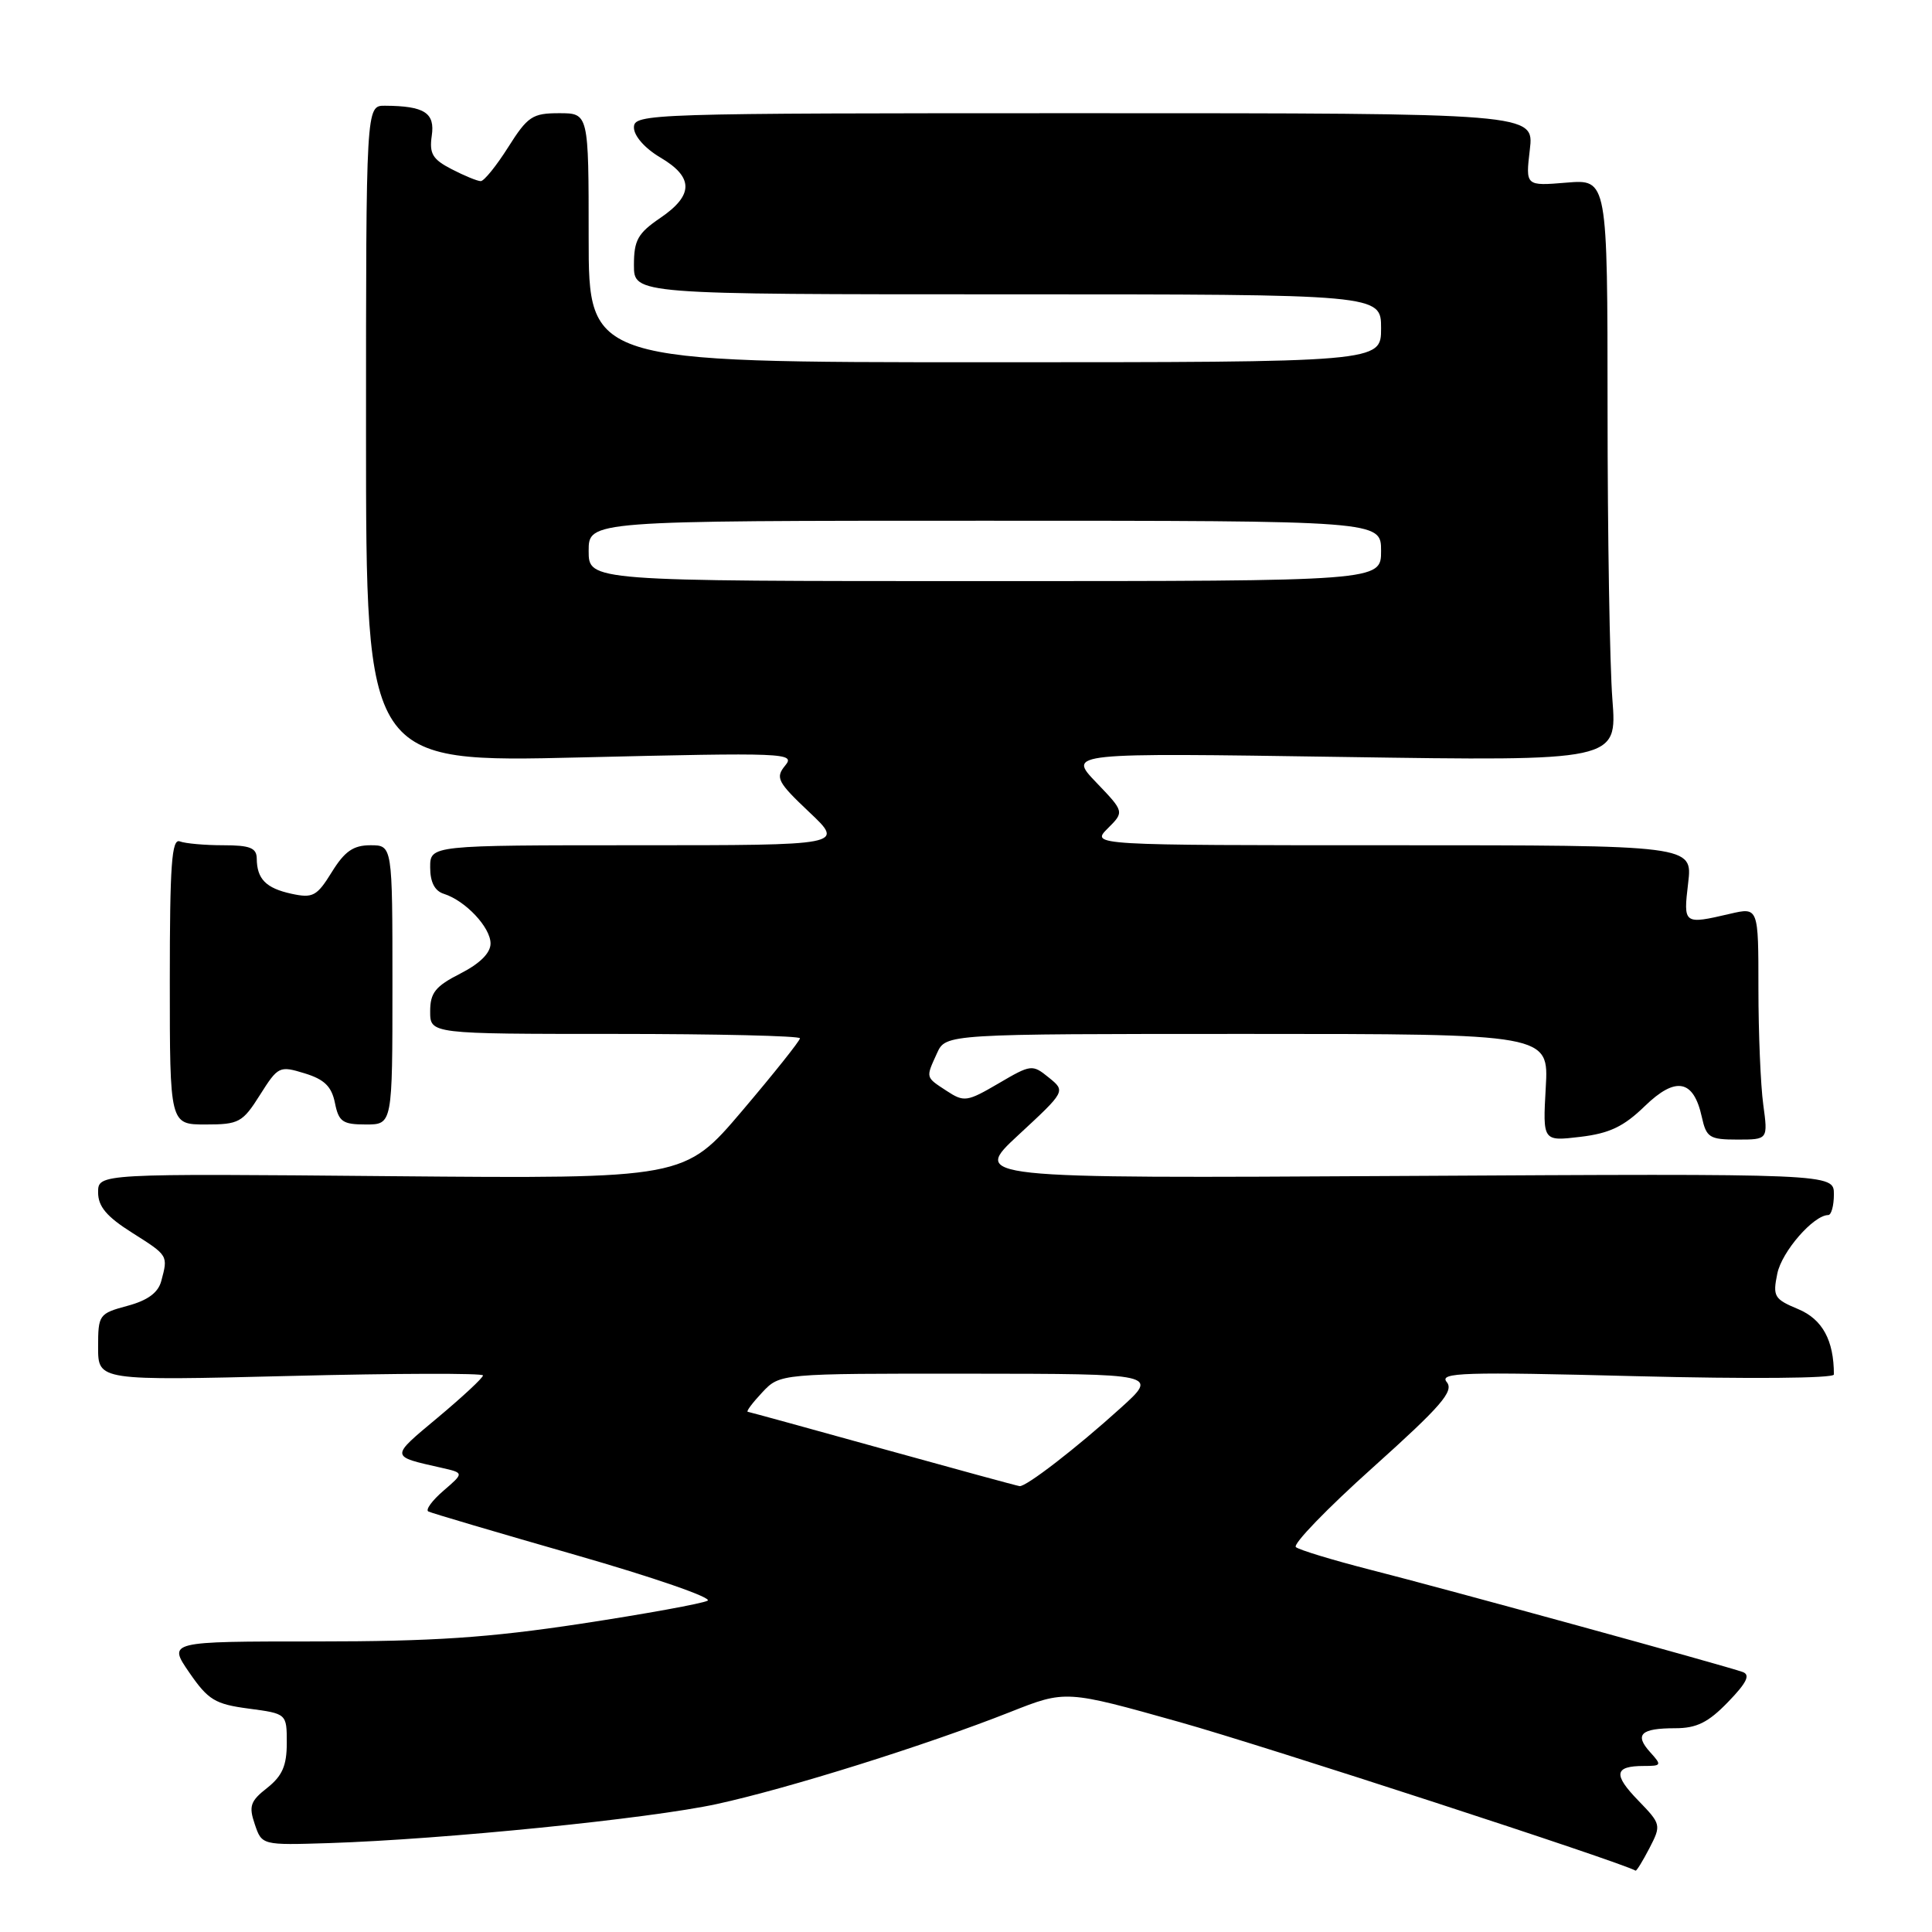 <?xml version="1.0" encoding="UTF-8" standalone="no"?>
<!DOCTYPE svg PUBLIC "-//W3C//DTD SVG 1.1//EN" "http://www.w3.org/Graphics/SVG/1.1/DTD/svg11.dtd" >
<svg xmlns="http://www.w3.org/2000/svg" xmlns:xlink="http://www.w3.org/1999/xlink" version="1.1" viewBox="0 0 256 256">
 <g >
 <path fill="currentColor"
d=" M 218.56 244.89 C 220.14 241.83 220.11 241.71 217.07 238.57 C 213.72 235.12 213.91 234.00 217.82 234.00 C 220.17 234.00 220.22 233.90 218.65 232.17 C 216.54 229.83 217.41 229.00 221.97 229.00 C 224.81 229.00 226.35 228.24 228.97 225.53 C 231.45 222.97 231.96 221.93 230.92 221.55 C 228.69 220.74 191.49 210.52 181.50 207.98 C 176.55 206.71 172.14 205.37 171.71 205.00 C 171.27 204.62 175.86 199.87 181.91 194.45 C 191.00 186.29 192.69 184.33 191.70 183.13 C 190.65 181.86 193.85 181.76 216.75 182.35 C 231.77 182.73 243.00 182.64 243.00 182.13 C 243.00 177.60 241.48 174.81 238.28 173.47 C 235.09 172.14 234.88 171.79 235.50 168.77 C 236.09 165.85 240.29 161.02 242.25 161.00 C 242.66 161.00 243.00 159.76 243.00 158.25 C 243.00 155.50 243.00 155.50 185.86 155.82 C 128.73 156.15 128.73 156.15 134.97 150.37 C 141.21 144.59 141.21 144.59 138.97 142.78 C 136.79 141.01 136.62 141.03 132.31 143.56 C 128.14 146.00 127.74 146.06 125.44 144.55 C 122.61 142.70 122.65 142.86 124.16 139.55 C 125.32 137.00 125.32 137.00 165.27 137.00 C 205.23 137.00 205.23 137.00 204.82 144.11 C 204.42 151.23 204.42 151.23 209.39 150.64 C 213.26 150.18 215.15 149.28 217.93 146.58 C 222.04 142.59 224.41 143.03 225.50 148.01 C 226.10 150.73 226.52 151.00 230.22 151.00 C 234.27 151.00 234.27 151.00 233.64 146.36 C 233.29 143.81 233.00 136.88 233.00 130.97 C 233.00 120.21 233.00 120.21 229.25 121.08 C 223.07 122.52 223.04 122.49 223.69 117.00 C 224.28 112.00 224.28 112.00 184.42 112.00 C 144.56 112.00 144.56 112.00 146.77 109.78 C 148.99 107.57 148.99 107.57 145.24 103.66 C 141.50 99.75 141.50 99.75 177.89 100.30 C 214.28 100.85 214.28 100.85 213.65 92.67 C 213.30 88.18 213.01 70.83 213.01 54.13 C 213.00 23.75 213.00 23.75 207.57 24.20 C 202.14 24.65 202.14 24.65 202.71 19.83 C 203.28 15.00 203.28 15.00 143.64 15.00 C 85.70 15.00 84.00 15.05 84.00 16.90 C 84.00 18.01 85.45 19.66 87.50 20.87 C 91.93 23.48 91.93 25.86 87.49 28.88 C 84.51 30.91 84.00 31.83 84.00 35.13 C 84.00 39.00 84.00 39.00 133.50 39.00 C 183.00 39.00 183.00 39.00 183.00 43.50 C 183.00 48.00 183.00 48.00 130.50 48.00 C 78.00 48.00 78.00 48.00 78.00 31.50 C 78.00 15.00 78.00 15.00 74.09 15.00 C 70.55 15.00 69.92 15.42 67.34 19.50 C 65.78 21.97 64.14 24.00 63.70 24.00 C 63.26 24.00 61.53 23.29 59.85 22.42 C 57.31 21.11 56.87 20.36 57.21 17.99 C 57.66 14.95 56.25 14.04 51.00 14.01 C 48.50 14.00 48.50 14.00 48.50 57.52 C 48.50 101.05 48.50 101.05 77.00 100.36 C 104.17 99.71 105.43 99.76 104.04 101.44 C 102.72 103.05 103.01 103.62 107.23 107.61 C 111.88 112.00 111.88 112.00 84.44 112.00 C 57.00 112.00 57.00 112.00 57.00 114.93 C 57.00 116.89 57.60 118.06 58.82 118.44 C 61.68 119.35 65.00 122.88 65.00 125.02 C 65.00 126.28 63.59 127.68 61.00 129.00 C 57.68 130.69 57.00 131.55 57.00 134.02 C 57.00 137.00 57.00 137.00 81.50 137.00 C 94.97 137.00 106.00 137.26 106.00 137.58 C 106.00 137.90 102.56 142.22 98.35 147.18 C 90.70 156.19 90.70 156.19 51.85 155.85 C 13.00 155.50 13.00 155.50 13.00 158.00 C 13.00 159.87 14.13 161.21 17.50 163.34 C 22.31 166.38 22.28 166.34 21.37 169.74 C 20.96 171.29 19.57 172.31 16.89 173.03 C 13.11 174.05 13.00 174.21 13.00 178.51 C 13.00 182.95 13.00 182.95 38.50 182.32 C 52.52 181.97 64.00 181.94 64.00 182.25 C 64.00 182.57 61.30 185.08 58.00 187.84 C 51.66 193.14 51.64 192.94 58.50 194.49 C 61.50 195.17 61.50 195.17 58.76 197.53 C 57.25 198.83 56.35 200.07 56.76 200.28 C 57.17 200.49 65.94 203.08 76.26 206.04 C 86.57 209.00 94.45 211.72 93.76 212.10 C 93.06 212.48 85.53 213.85 77.00 215.15 C 64.71 217.01 57.43 217.50 41.87 217.50 C 22.25 217.50 22.25 217.50 25.08 221.62 C 27.59 225.26 28.49 225.81 32.96 226.40 C 38.00 227.07 38.00 227.07 38.00 230.96 C 38.00 233.96 37.40 235.32 35.41 236.90 C 33.17 238.65 32.94 239.32 33.76 241.72 C 34.70 244.50 34.70 244.50 43.60 244.22 C 58.78 243.73 86.09 240.98 95.00 239.04 C 104.53 236.96 122.73 231.25 133.86 226.85 C 141.21 223.94 141.21 223.94 156.36 228.20 C 167.56 231.35 214.86 246.76 216.72 247.87 C 216.85 247.94 217.67 246.60 218.56 244.89 Z  M 34.45 145.08 C 36.85 141.28 37.03 141.20 40.36 142.22 C 42.98 143.02 43.94 143.96 44.38 146.14 C 44.88 148.64 45.40 149.00 48.48 149.00 C 52.00 149.00 52.00 149.00 52.00 130.50 C 52.00 112.00 52.00 112.00 49.08 112.00 C 46.82 112.00 45.67 112.80 43.97 115.55 C 41.99 118.75 41.46 119.04 38.63 118.43 C 35.24 117.69 34.04 116.48 34.02 113.75 C 34.00 112.35 33.12 112.00 29.58 112.00 C 27.15 112.00 24.56 111.77 23.83 111.49 C 22.75 111.07 22.50 114.57 22.50 129.99 C 22.50 149.00 22.50 149.00 27.24 149.00 C 31.66 149.00 32.14 148.74 34.45 145.08 Z  M 117.00 191.99 C 107.38 189.32 99.31 187.10 99.08 187.07 C 98.84 187.03 99.71 185.88 101.00 184.50 C 103.35 182.00 103.35 182.00 128.42 182.02 C 153.50 182.04 153.50 182.04 148.50 186.56 C 142.64 191.87 135.95 197.03 135.10 196.92 C 134.77 196.88 126.62 194.66 117.00 191.99 Z  M 78.00 73.00 C 78.00 69.00 78.00 69.00 130.50 69.00 C 183.00 69.00 183.00 69.00 183.00 73.00 C 183.00 77.00 183.00 77.00 130.50 77.00 C 78.00 77.00 78.00 77.00 78.00 73.00 Z "/>
</g>
</svg>